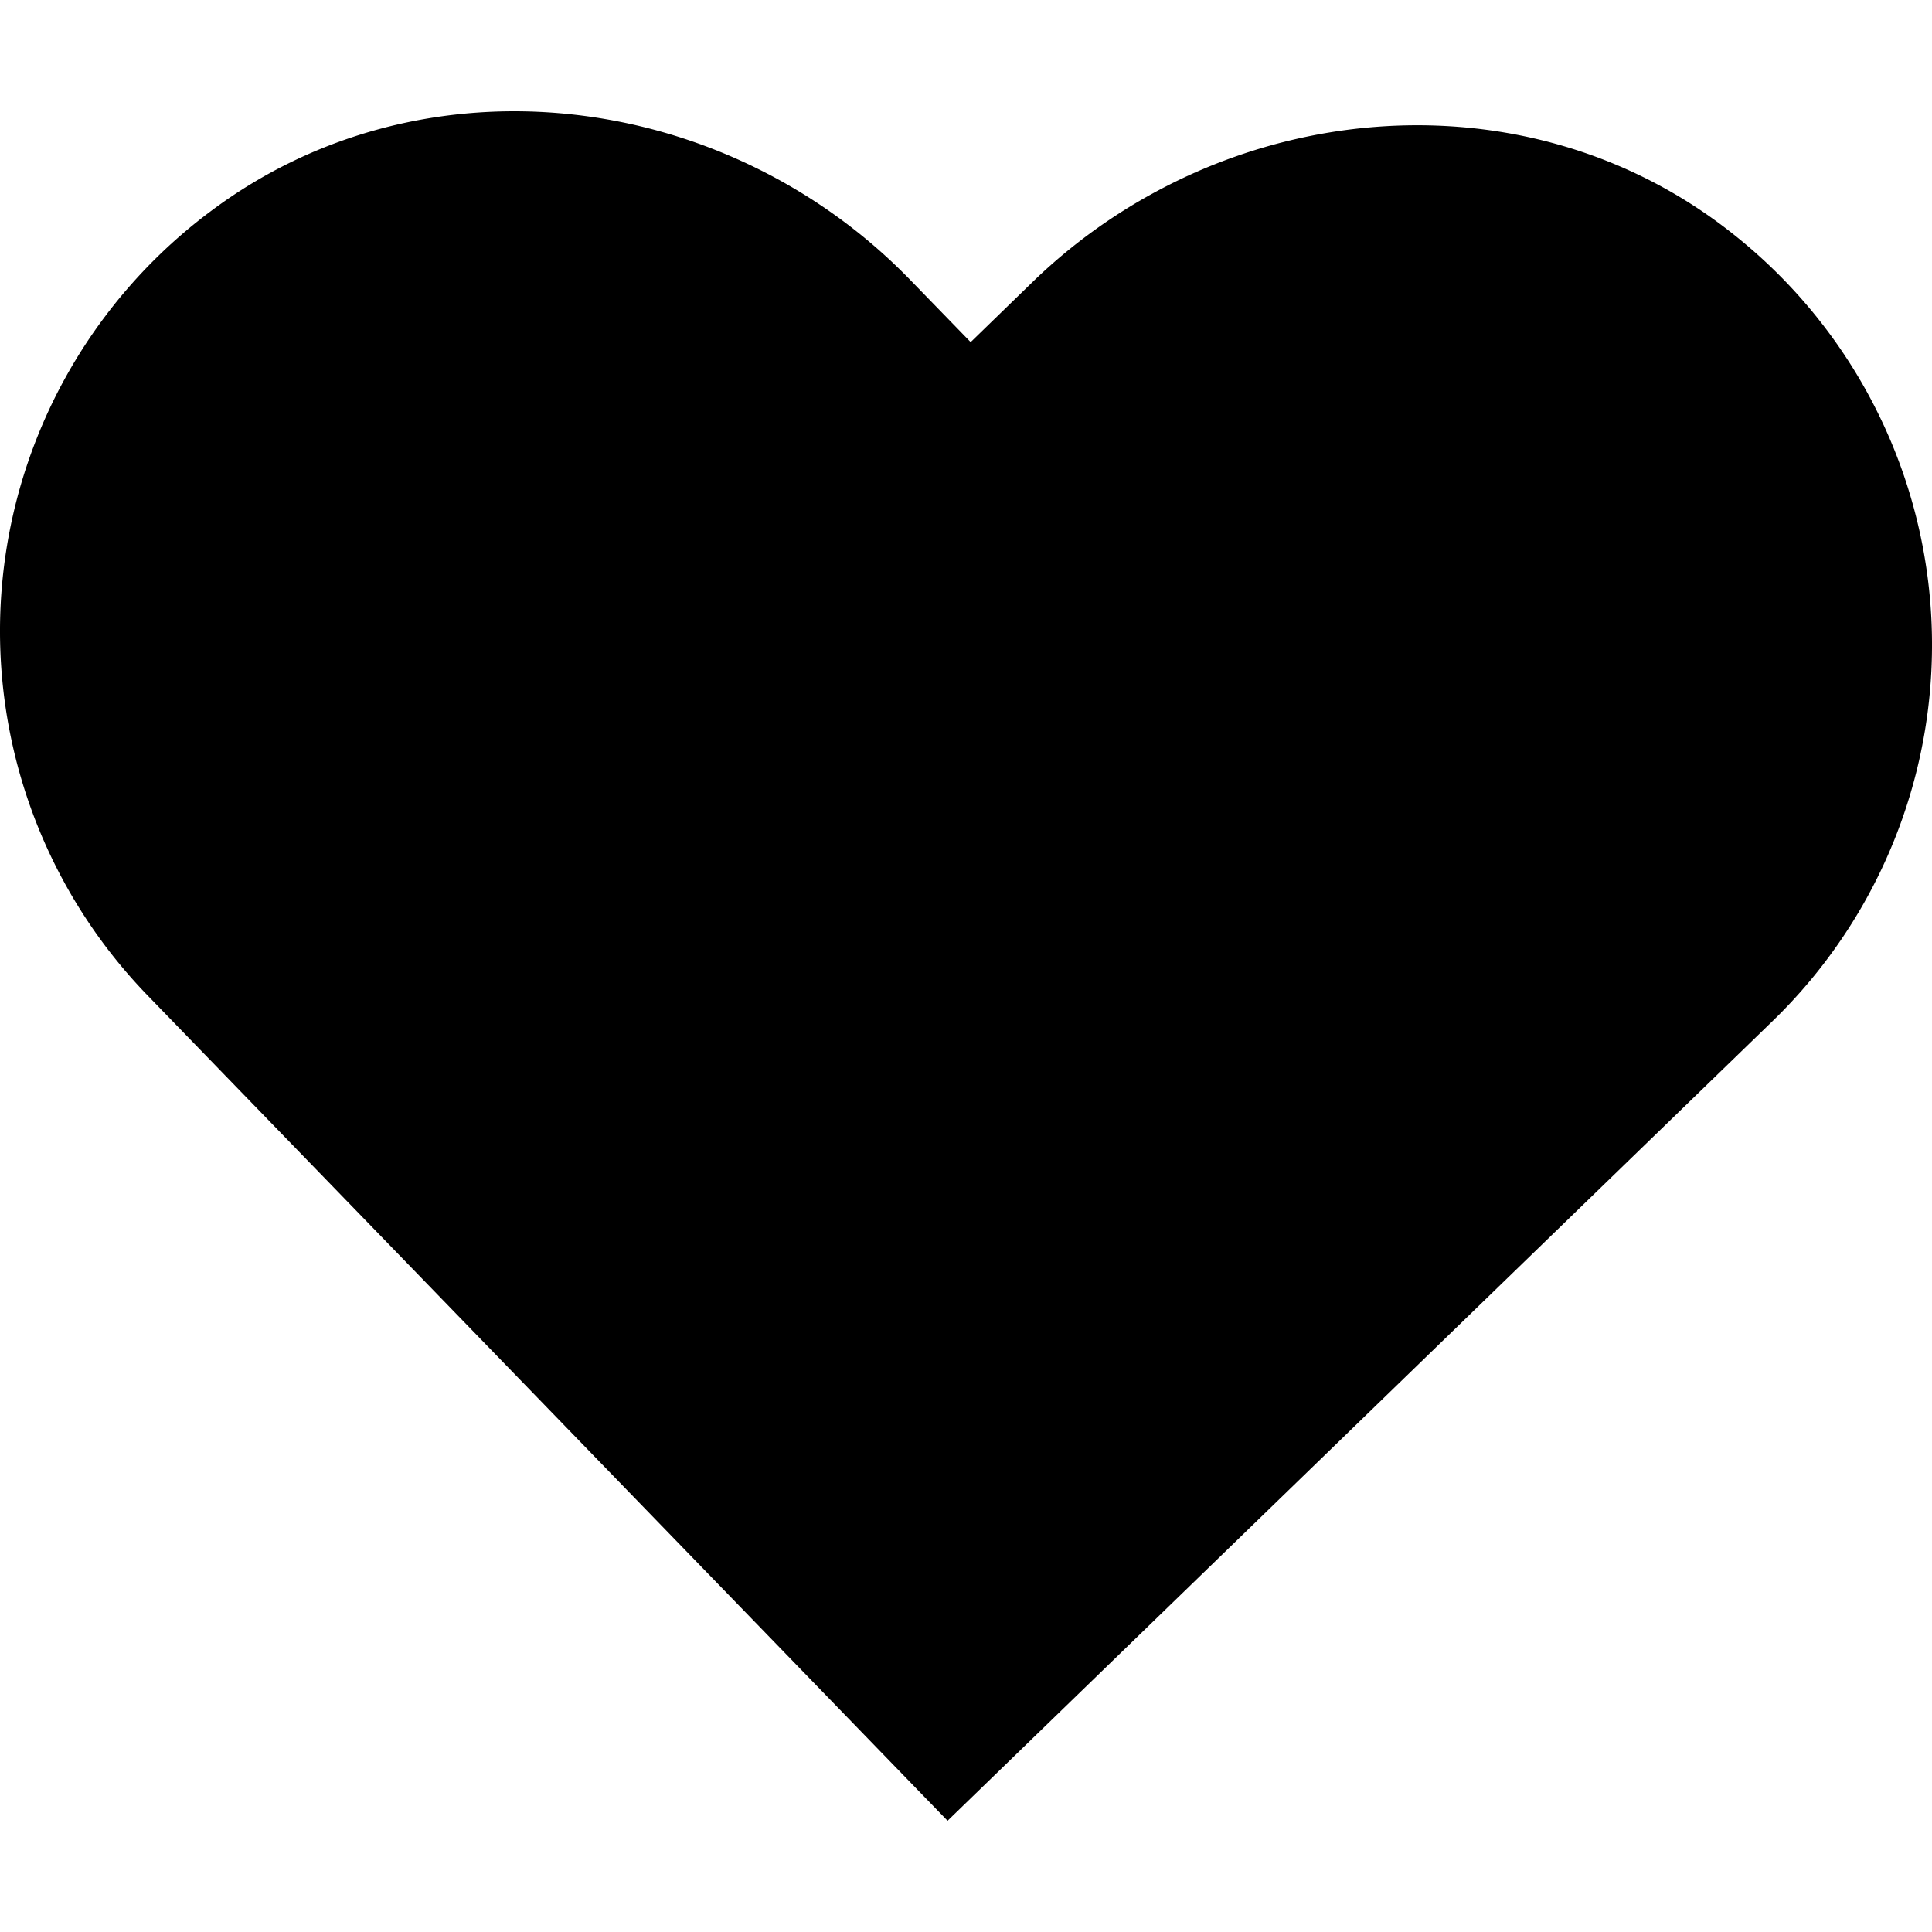 <svg id="action--favourite--filled" xmlns="http://www.w3.org/2000/svg" viewBox="0 0 24 24"><path  fill-rule="evenodd" d="M12.828 3.502l-.77.748-.746-.768C9.016 1.112 5.266.642 2.623 2.62a6.504 6.504 0 00-.795 9.74l9.943 10.258 10.259-9.944a6.505 6.505 0 00-.492-9.76c-2.58-2.059-6.34-1.708-8.71.588z"/></svg>